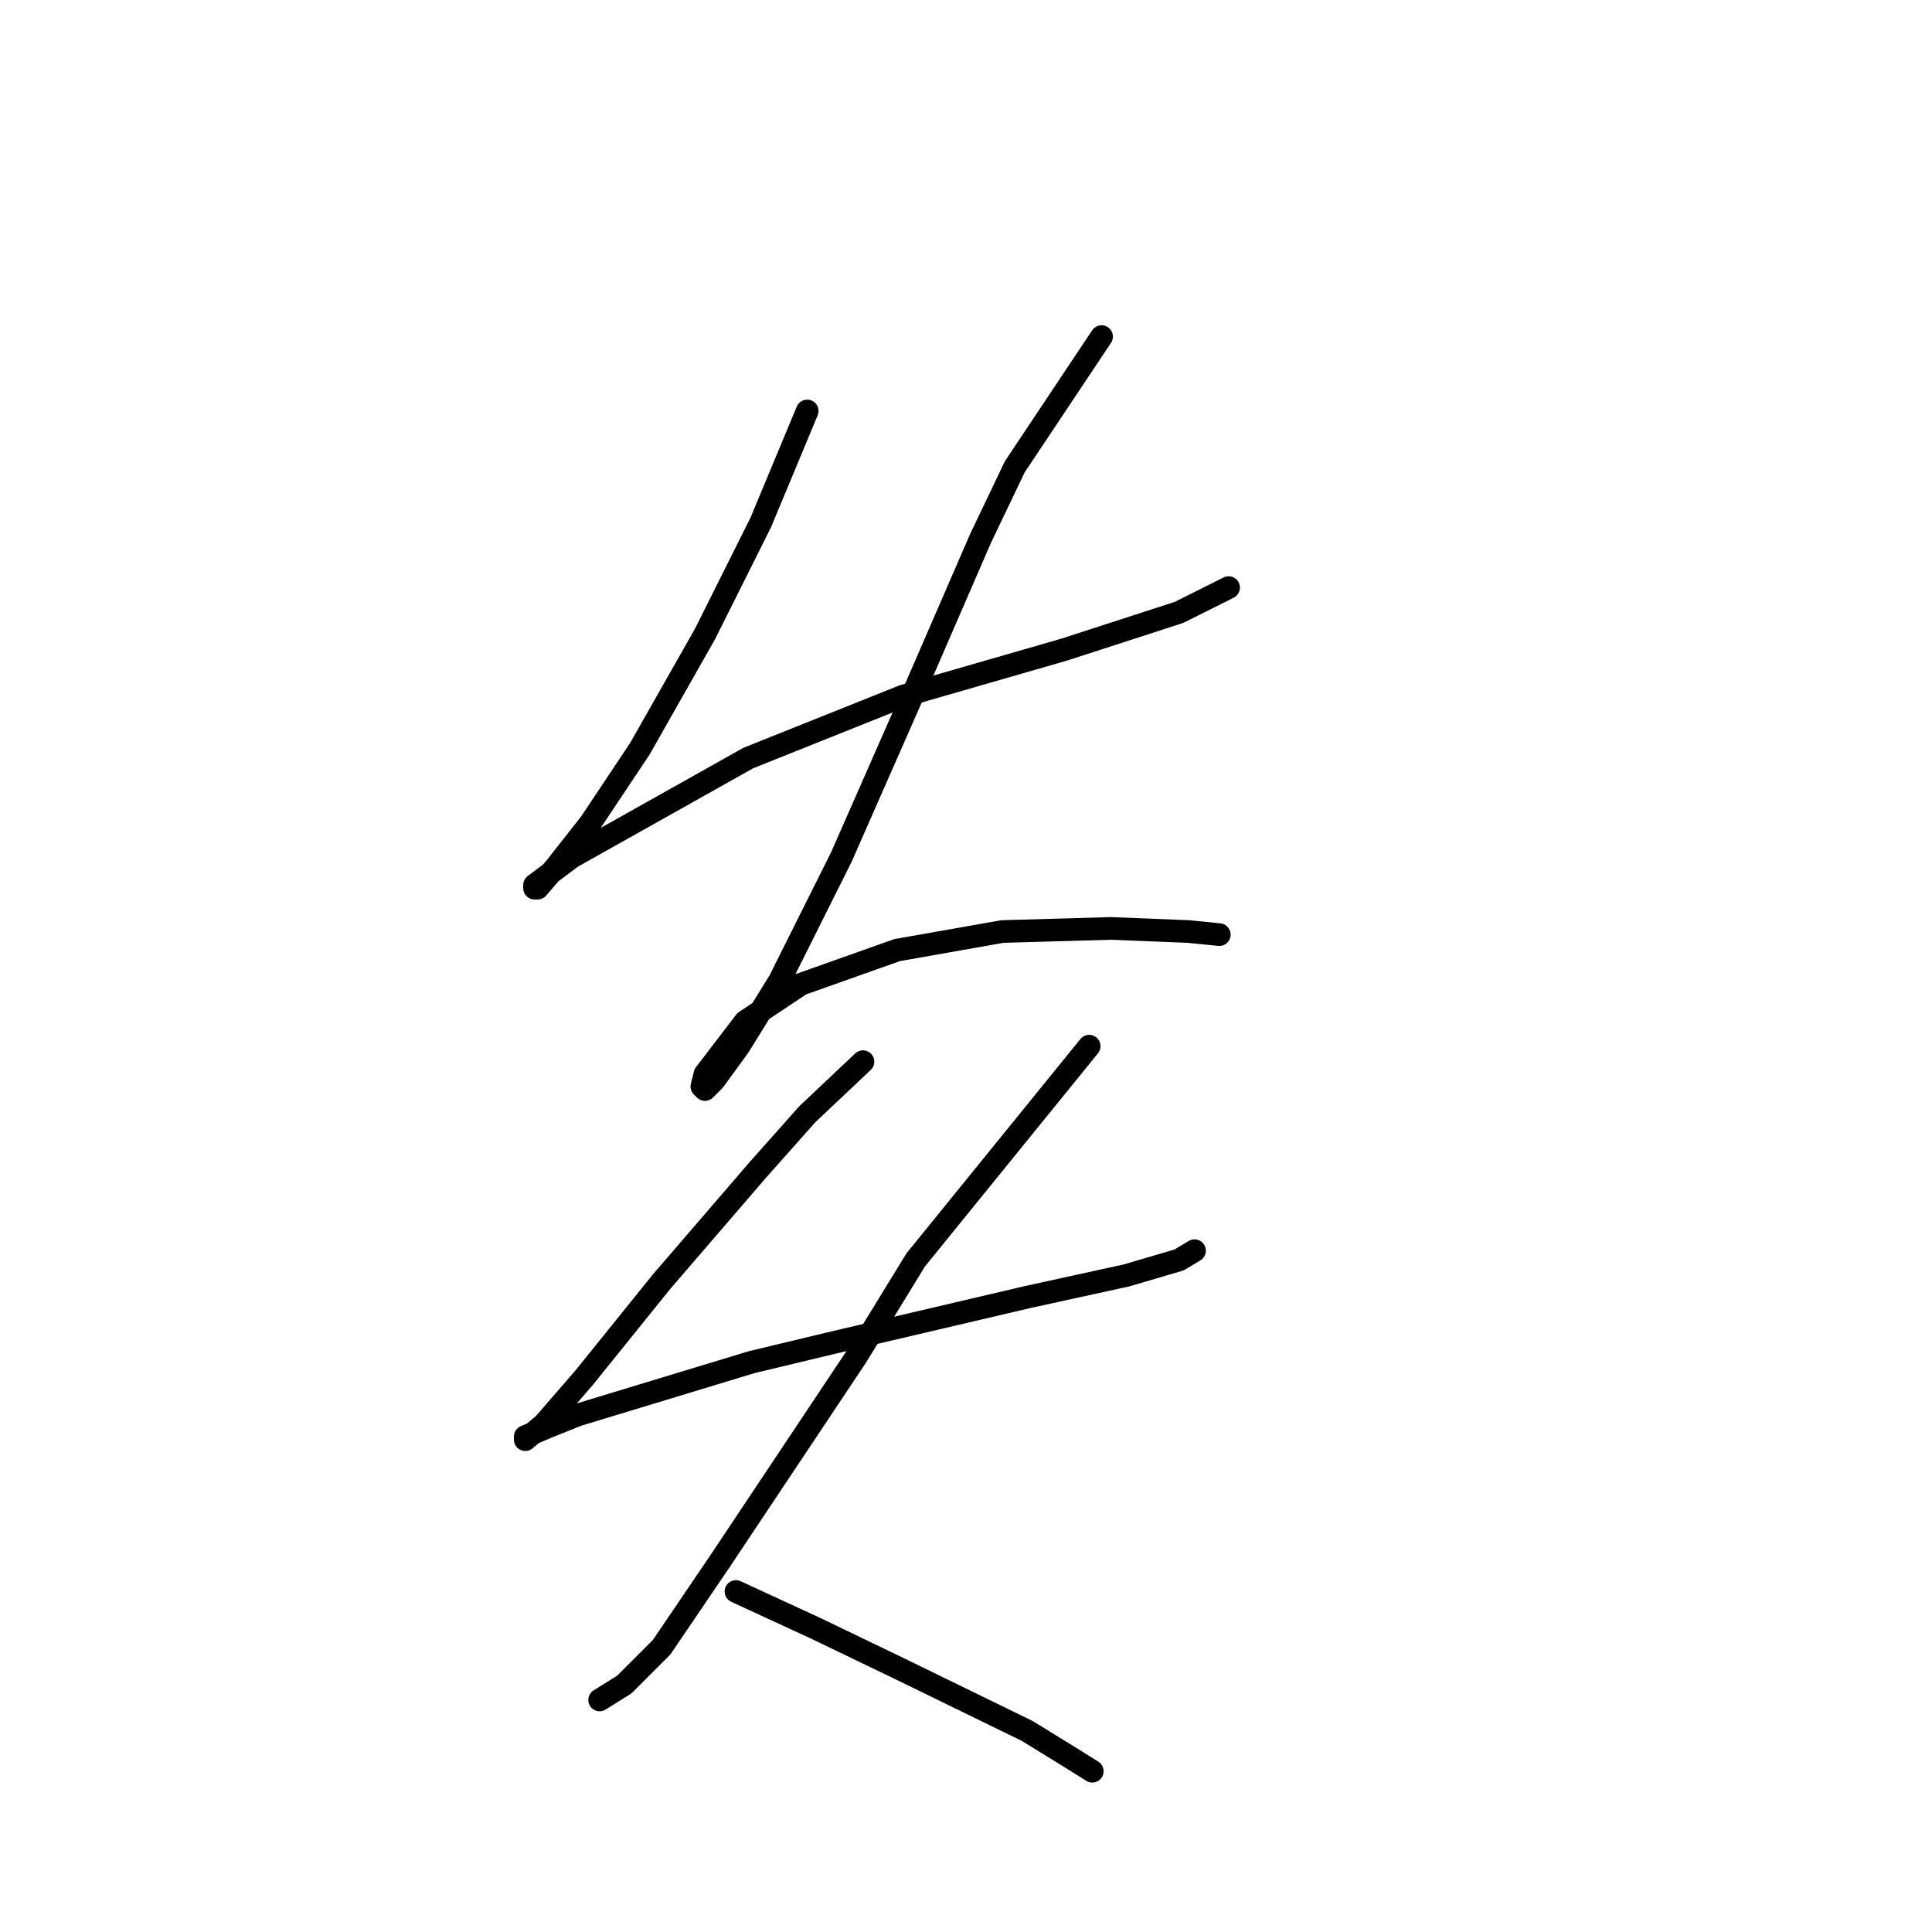 <?xml version="1.0" standalone="no"?>
    <svg width="256" height="256" xmlns="http://www.w3.org/2000/svg" version="1.1">
    <polyline stroke="black" stroke-width="3" stroke-linecap="round" fill="transparent" stroke-linejoin="round" points="106.96 54.456 100.802 69.236 97.107 76.627 93.411 84.017 84.789 99.208 78.22 109.062 73.704 114.81 71.241 117.684 70.83 117.684 70.83 117.273 75.757 113.578 99.159 100.44 119.688 92.228 141.038 86.07 156.229 81.143 162.798 77.858 162.798 77.858 " />
        <polyline stroke="black" stroke-width="3" stroke-linecap="round" fill="transparent" stroke-linejoin="round" points="145.964 44.602 134.468 61.846 129.952 71.289 120.509 93.05 111.477 113.578 103.265 130.001 97.928 138.623 94.643 143.139 93.411 144.371 93.001 143.96 93.411 142.318 98.749 135.338 106.139 130.411 118.867 125.895 132.826 123.432 147.196 123.021 157.46 123.432 161.566 123.842 161.566 123.842 " />
        <polyline stroke="black" stroke-width="3" stroke-linecap="round" fill="transparent" stroke-linejoin="round" points="114.35 140.676 106.96 147.655 100.391 155.046 87.663 169.826 77.399 182.554 72.062 188.713 69.598 190.765 69.598 190.355 72.472 189.123 76.578 187.481 99.57 180.501 109.834 178.038 136.111 171.879 149.249 169.005 156.229 166.952 158.282 165.721 158.282 165.721 " />
        <polyline stroke="black" stroke-width="3" stroke-linecap="round" fill="transparent" stroke-linejoin="round" points="144.322 138.623 121.33 166.952 113.529 179.68 95.464 206.778 87.663 218.274 82.737 223.201 79.452 225.253 79.452 225.253 " />
        <polyline stroke="black" stroke-width="3" stroke-linecap="round" fill="transparent" stroke-linejoin="round" points="97.517 210.883 108.192 215.81 119.277 221.148 136.111 229.359 141.448 232.644 144.733 234.697 144.733 234.697 " />
        </svg>